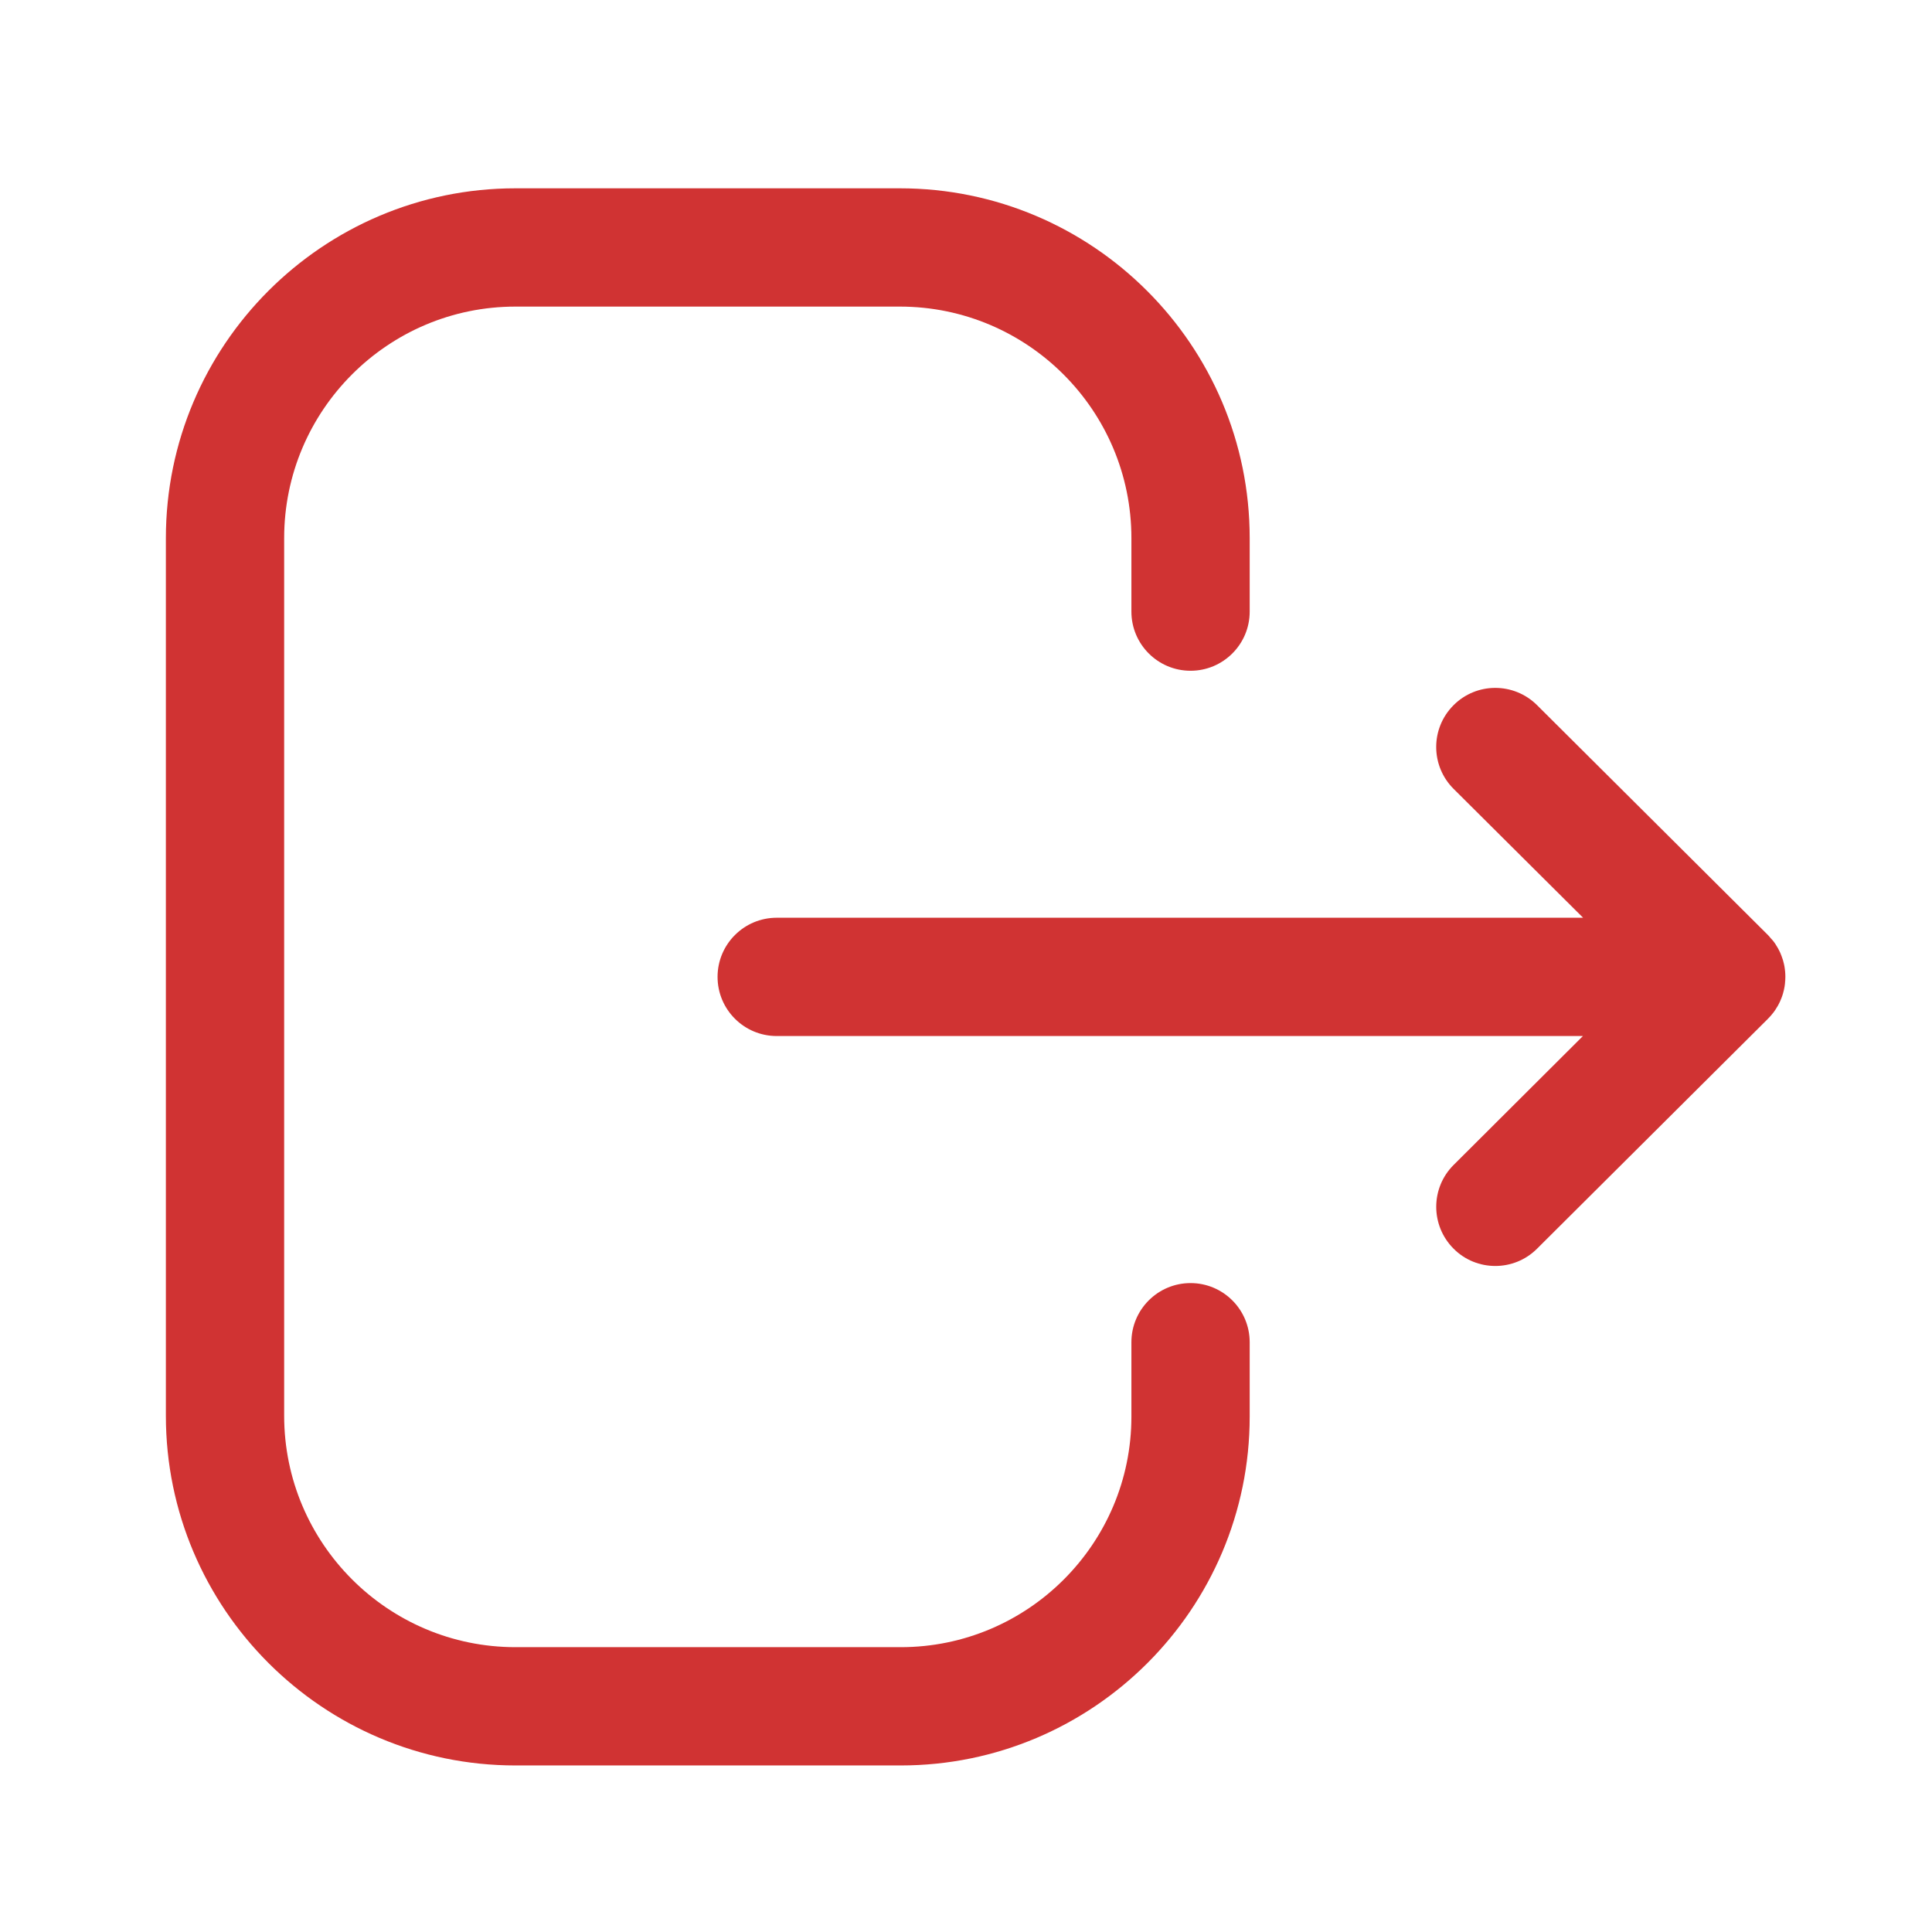 <svg width="49" height="49" viewBox="0 0 49 49" fill="none" xmlns="http://www.w3.org/2000/svg">
<path fill-rule="evenodd" clip-rule="evenodd" d="M22.823 4.776C27.715 4.776 31.695 8.756 31.695 13.648V15.512C31.695 16.34 31.023 17.012 30.195 17.012C29.367 17.012 28.695 16.34 28.695 15.512V13.648C28.695 10.408 26.061 7.776 22.823 7.776H13.073C9.839 7.776 7.207 10.408 7.207 13.648V35.906C7.207 39.144 9.839 41.776 13.073 41.776H22.845C26.069 41.776 28.695 39.152 28.695 35.928V34.042C28.695 33.214 29.367 32.542 30.195 32.542C31.023 32.542 31.695 33.214 31.695 34.042V35.928C31.695 40.808 27.723 44.776 22.845 44.776H13.073C8.185 44.776 4.207 40.798 4.207 35.906V13.648C4.207 8.756 8.185 4.776 13.073 4.776H22.823ZM38.983 17.884L44.839 23.714C44.892 23.766 44.938 23.82 44.981 23.877L44.839 23.714C44.91 23.784 44.973 23.86 45.028 23.942C45.052 23.979 45.075 24.017 45.097 24.056C45.114 24.087 45.13 24.119 45.145 24.151C45.158 24.18 45.17 24.209 45.181 24.238C45.196 24.276 45.209 24.315 45.221 24.354C45.23 24.386 45.238 24.417 45.245 24.448C45.254 24.486 45.261 24.525 45.266 24.564C45.269 24.589 45.272 24.615 45.275 24.642C45.279 24.687 45.281 24.732 45.281 24.776L45.271 24.9L45.267 24.98C45.267 24.983 45.266 24.986 45.266 24.99L45.281 24.776C45.281 24.887 45.269 24.997 45.245 25.104C45.238 25.136 45.23 25.167 45.221 25.197C45.209 25.238 45.196 25.277 45.181 25.315C45.17 25.344 45.158 25.372 45.145 25.401C45.13 25.434 45.114 25.466 45.097 25.497C45.075 25.535 45.052 25.574 45.027 25.611C45.013 25.633 44.998 25.654 44.982 25.675C44.934 25.738 44.882 25.797 44.826 25.852L38.983 31.67C38.691 31.962 38.307 32.108 37.925 32.108C37.541 32.108 37.155 31.962 36.863 31.666C36.279 31.078 36.281 30.13 36.867 29.546L40.147 26.276H19.699C18.871 26.276 18.199 25.604 18.199 24.776C18.199 23.948 18.871 23.276 19.699 23.276H40.151L36.867 20.008C36.281 19.424 36.277 18.476 36.863 17.888C37.447 17.3 38.395 17.3 38.983 17.884Z" fill="#D03333"/>
</svg>
